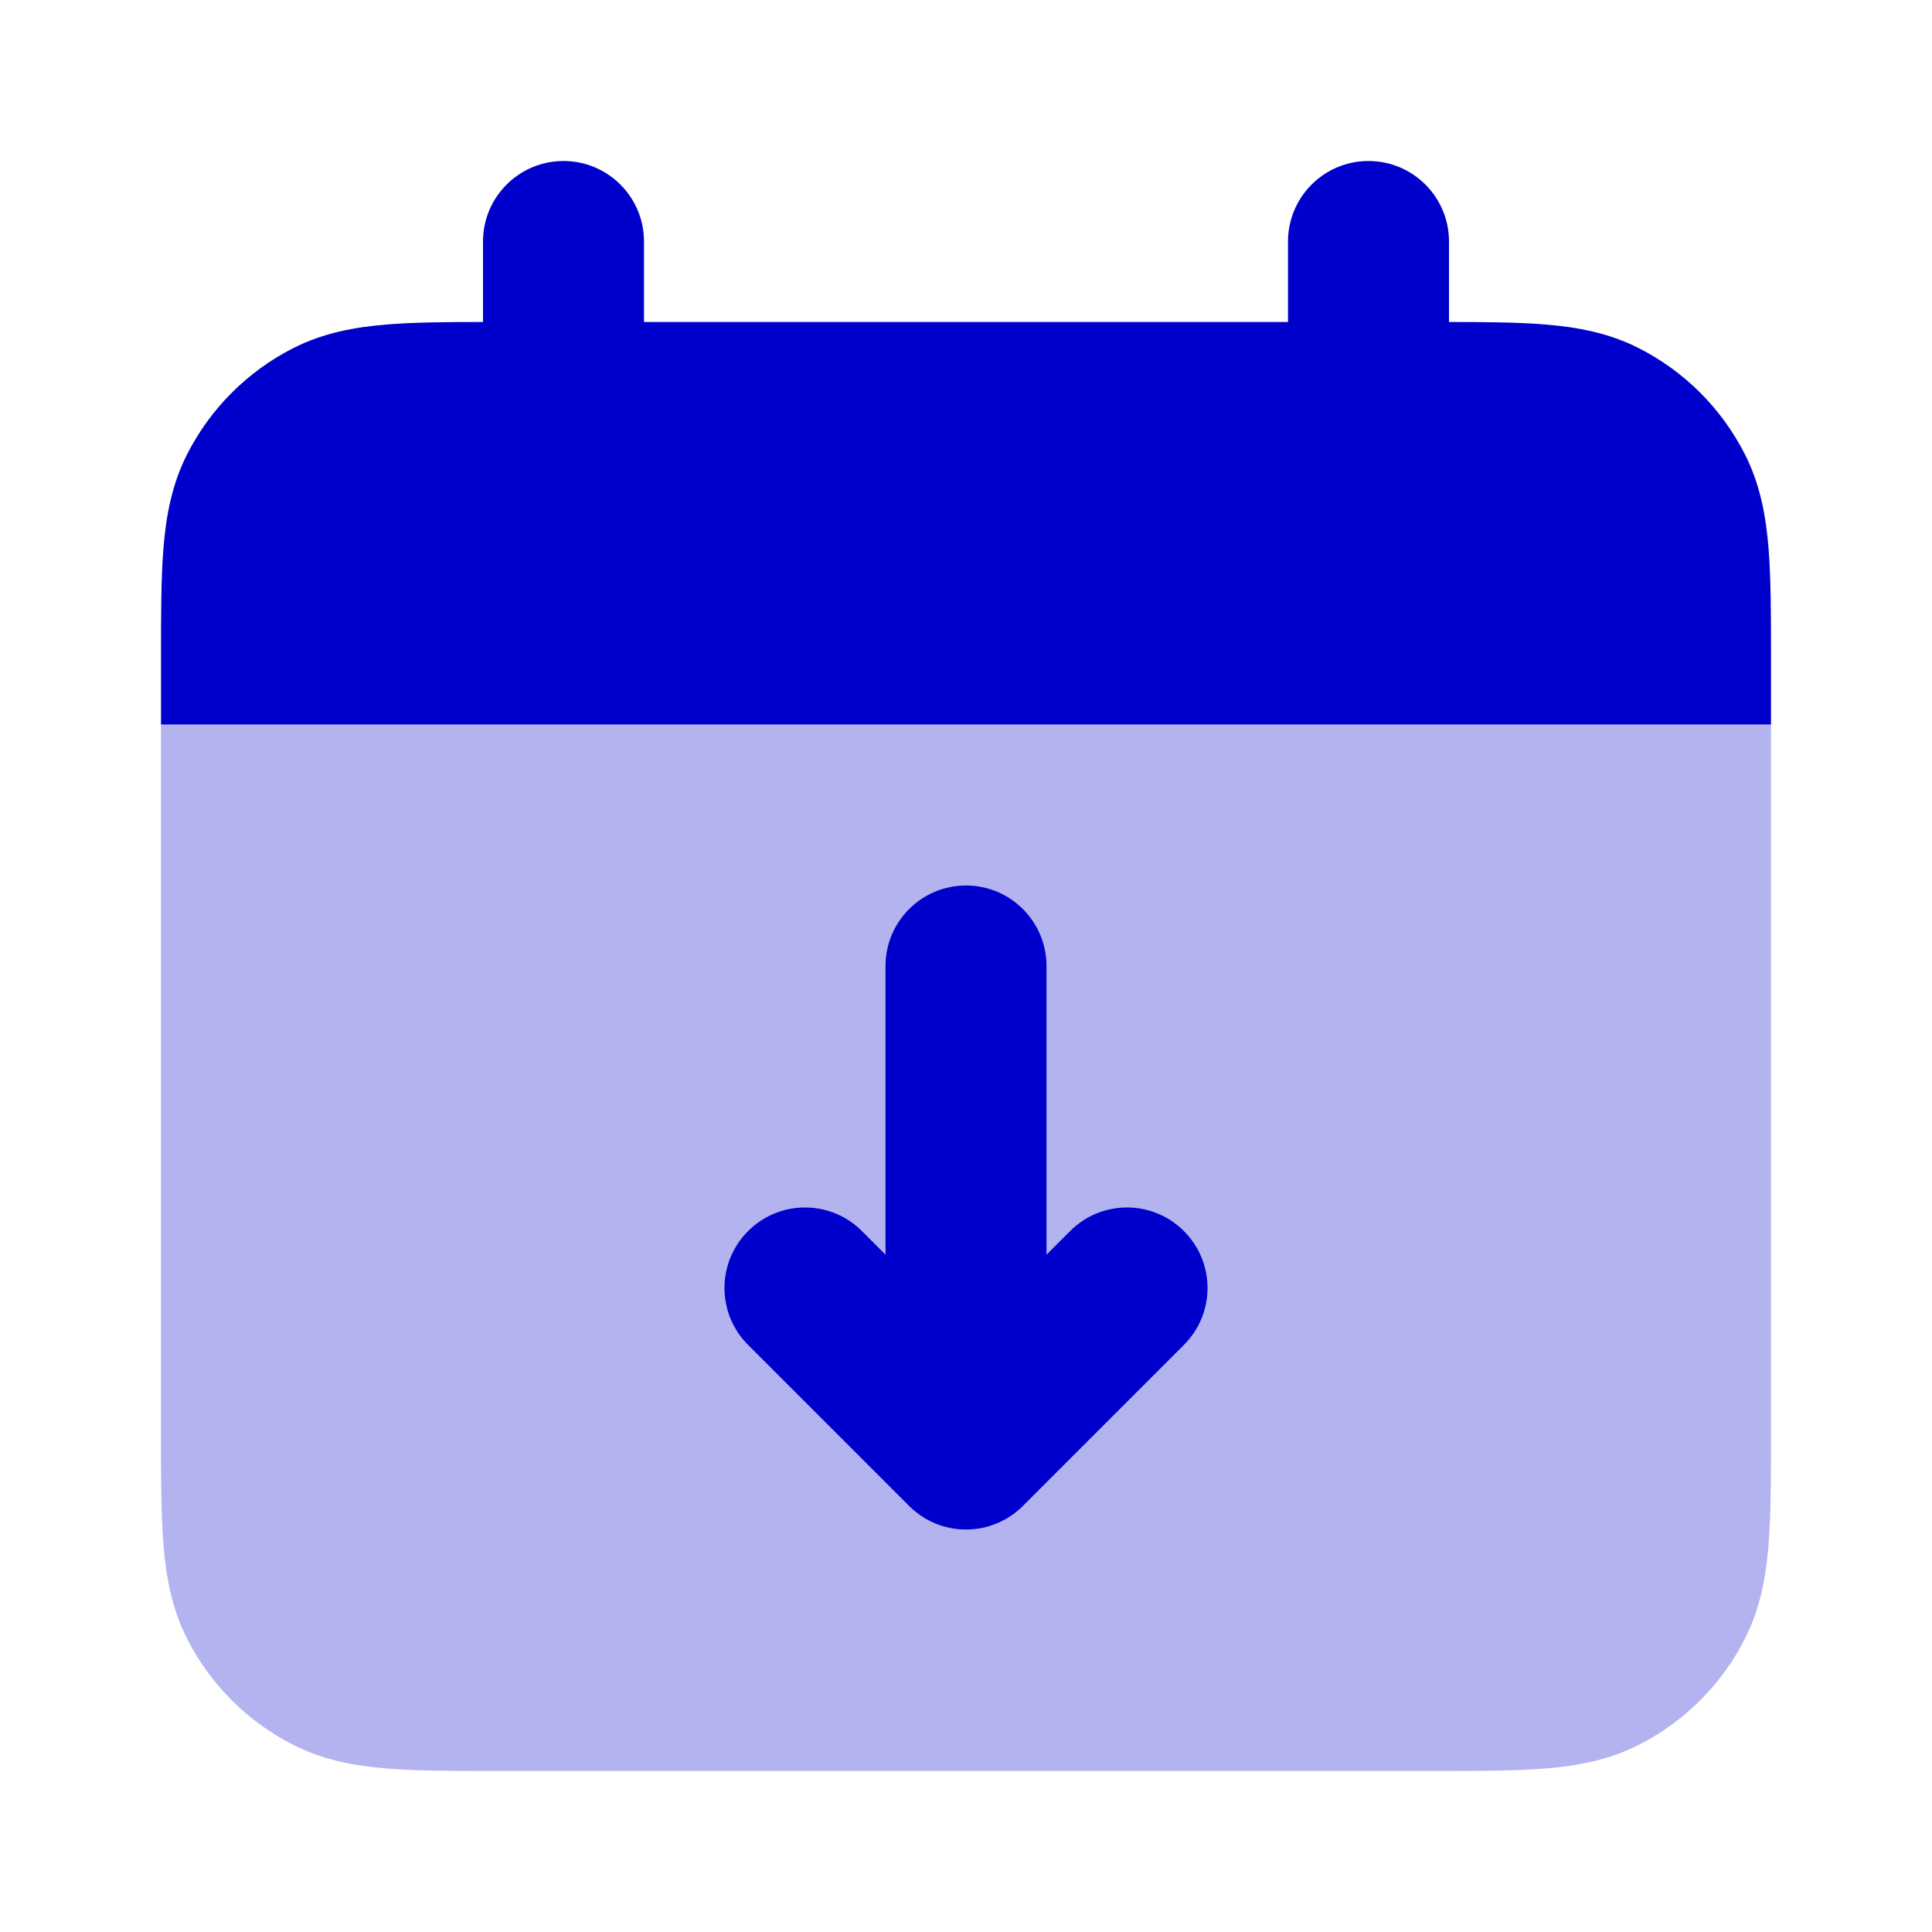 <svg width="24" height="24" viewBox="0 0 24 24" fill="none" xmlns="http://www.w3.org/2000/svg">
<path opacity="0.3" d="M22 9H2V17.838C2 18.366 2 18.82 2.031 19.195C2.063 19.59 2.134 19.984 2.327 20.362C2.615 20.927 3.074 21.385 3.638 21.673C4.016 21.866 4.41 21.937 4.805 21.969C5.18 22 5.634 22 6.161 22H17.839C18.366 22 18.82 22 19.195 21.969C19.59 21.937 19.984 21.866 20.362 21.673C20.927 21.385 21.385 20.927 21.673 20.362C21.866 19.984 21.937 19.59 21.969 19.195C22 18.82 22 18.366 22 17.839V9Z" fill="#0000CC"/>
<path d="M7 2C7.552 2 8 2.448 8 3V4H16V3C16 2.448 16.448 2 17 2C17.552 2 18 2.448 18 3V4C18.459 4 18.859 4.003 19.195 4.031C19.59 4.063 19.984 4.134 20.362 4.327C20.927 4.615 21.385 5.074 21.673 5.638C21.866 6.016 21.937 6.41 21.969 6.805C22 7.18 22 7.634 22 8.161V9H2V8.161C2 7.634 2 7.18 2.031 6.805C2.063 6.41 2.134 6.016 2.327 5.638C2.615 5.074 3.074 4.615 3.638 4.327C4.016 4.134 4.41 4.063 4.805 4.031C5.141 4.003 5.541 4 6 4V3C6 2.448 6.448 2 7 2Z" fill="#0000CC"/>
<path d="M13 12C13 11.448 12.552 11 12 11C11.448 11 11 11.448 11 12V15.586L10.707 15.293C10.317 14.902 9.683 14.902 9.293 15.293C8.902 15.683 8.902 16.317 9.293 16.707L11.293 18.707C11.683 19.098 12.317 19.098 12.707 18.707L14.707 16.707C15.098 16.317 15.098 15.683 14.707 15.293C14.317 14.902 13.683 14.902 13.293 15.293L13 15.586V12Z" fill="#0000CC"/>
</svg>
